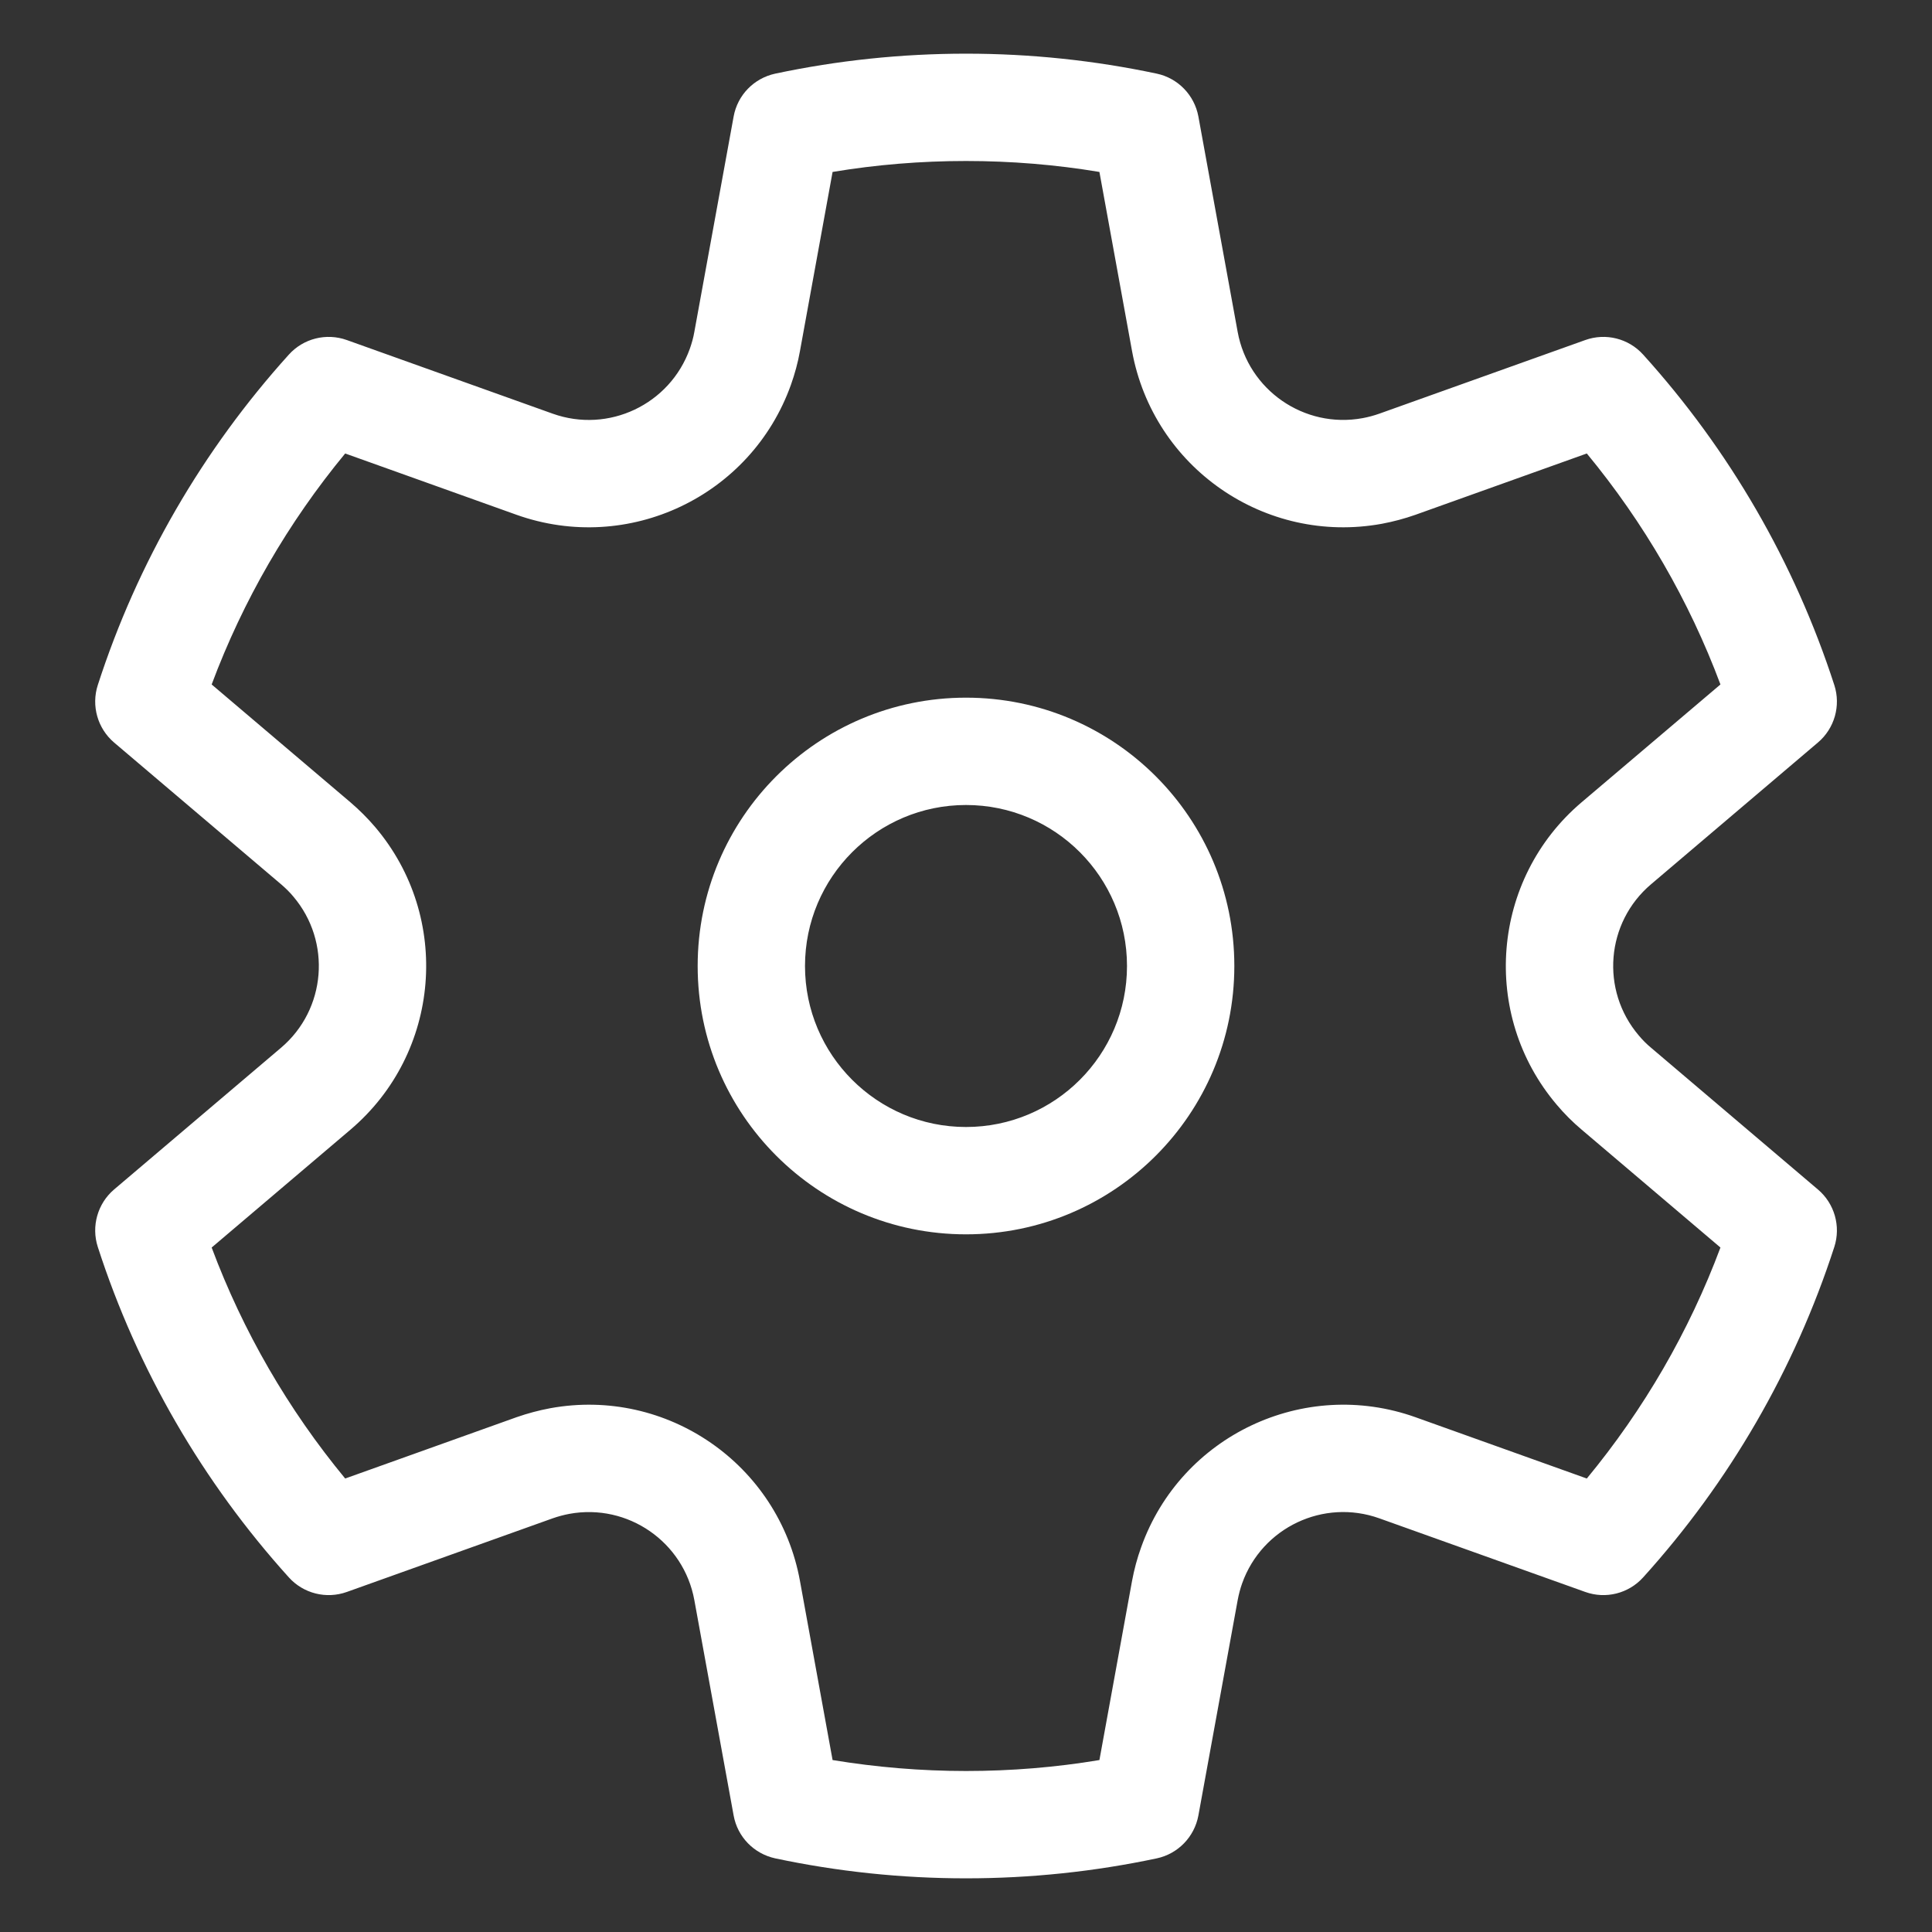 <svg width="18" height="18" viewBox="0 0 18 18" fill="none" xmlns="http://www.w3.org/2000/svg">
<rect x="0" y="0" width="18" height="18" fill="#333333" stroke="none"/>
<path d="M0.911 6.383C1.28 5.241 1.889 4.192 2.691 3.304C2.827 3.153 3.04 3.1 3.231 3.168L5.149 3.854C5.669 4.04 6.241 3.769 6.427 3.249C6.445 3.198 6.46 3.145 6.469 3.092L6.835 1.086C6.871 0.886 7.024 0.729 7.223 0.686C7.803 0.563 8.398 0.5 9 0.5C9.603 0.5 10.197 0.563 10.777 0.686C10.975 0.728 11.128 0.886 11.165 1.085L11.531 3.092C11.63 3.635 12.151 3.995 12.694 3.896C12.748 3.886 12.8 3.872 12.851 3.854L14.77 3.168C14.96 3.1 15.173 3.153 15.309 3.304C16.112 4.192 16.72 5.241 17.09 6.383C17.152 6.575 17.092 6.787 16.937 6.918L15.383 8.238C14.961 8.595 14.91 9.226 15.268 9.647C15.303 9.689 15.341 9.727 15.383 9.762L16.937 11.082C17.092 11.213 17.152 11.425 17.09 11.617C16.72 12.759 16.112 13.808 15.309 14.696C15.173 14.847 14.96 14.9 14.77 14.832L12.851 14.146C12.331 13.96 11.759 14.231 11.573 14.751C11.555 14.802 11.541 14.855 11.531 14.909L11.165 16.915C11.128 17.114 10.975 17.272 10.777 17.314C10.197 17.437 9.603 17.5 9 17.5C8.398 17.5 7.803 17.437 7.223 17.314C7.024 17.271 6.871 17.114 6.835 16.914L6.469 14.908C6.37 14.365 5.849 14.005 5.306 14.104C5.253 14.114 5.2 14.128 5.149 14.146L3.231 14.832C3.04 14.9 2.827 14.847 2.691 14.696C1.889 13.808 1.28 12.759 0.911 11.617C0.849 11.425 0.909 11.213 1.063 11.082L2.618 9.762C3.039 9.405 3.09 8.774 2.733 8.353C2.698 8.311 2.659 8.273 2.618 8.238L1.063 6.918C0.909 6.787 0.849 6.575 0.911 6.383ZM1.972 6.377L3.265 7.475C3.348 7.546 3.425 7.623 3.495 7.705C4.21 8.547 4.107 9.81 3.265 10.525L1.972 11.623C2.264 12.405 2.685 13.132 3.216 13.775L4.812 13.204C4.915 13.168 5.02 13.14 5.127 13.12C6.213 12.922 7.255 13.642 7.453 14.729L7.757 16.398C8.165 16.465 8.58 16.5 9 16.5C9.42 16.5 9.835 16.466 10.243 16.398L10.547 14.729C10.567 14.622 10.595 14.517 10.632 14.415C11.003 13.375 12.148 12.833 13.188 13.204L14.784 13.775C15.315 13.132 15.737 12.405 16.029 11.623L14.735 10.524C14.652 10.454 14.575 10.377 14.505 10.294C13.79 9.453 13.893 8.19 14.735 7.475L16.029 6.377C15.737 5.595 15.315 4.868 14.784 4.225L13.188 4.796C13.086 4.832 12.981 4.86 12.874 4.88C11.787 5.078 10.746 4.358 10.547 3.271L10.243 1.602C9.835 1.534 9.42 1.5 9 1.5C8.58 1.5 8.165 1.534 7.757 1.602L7.453 3.271C7.434 3.378 7.405 3.483 7.369 3.585C6.997 4.625 5.853 5.167 4.812 4.796L3.216 4.225C2.685 4.868 2.264 5.595 1.972 6.377ZM6.5 9C6.5 7.619 7.62 6.5 9 6.5C10.381 6.5 11.5 7.619 11.5 9C11.5 10.381 10.381 11.5 9 11.5C7.62 11.5 6.5 10.381 6.5 9ZM7.5 9C7.5 9.828 8.172 10.5 9 10.5C9.829 10.5 10.5 9.828 10.5 9C10.5 8.172 9.829 7.5 9 7.5C8.172 7.5 7.5 8.172 7.5 9Z" fill="white"/>
</svg>
